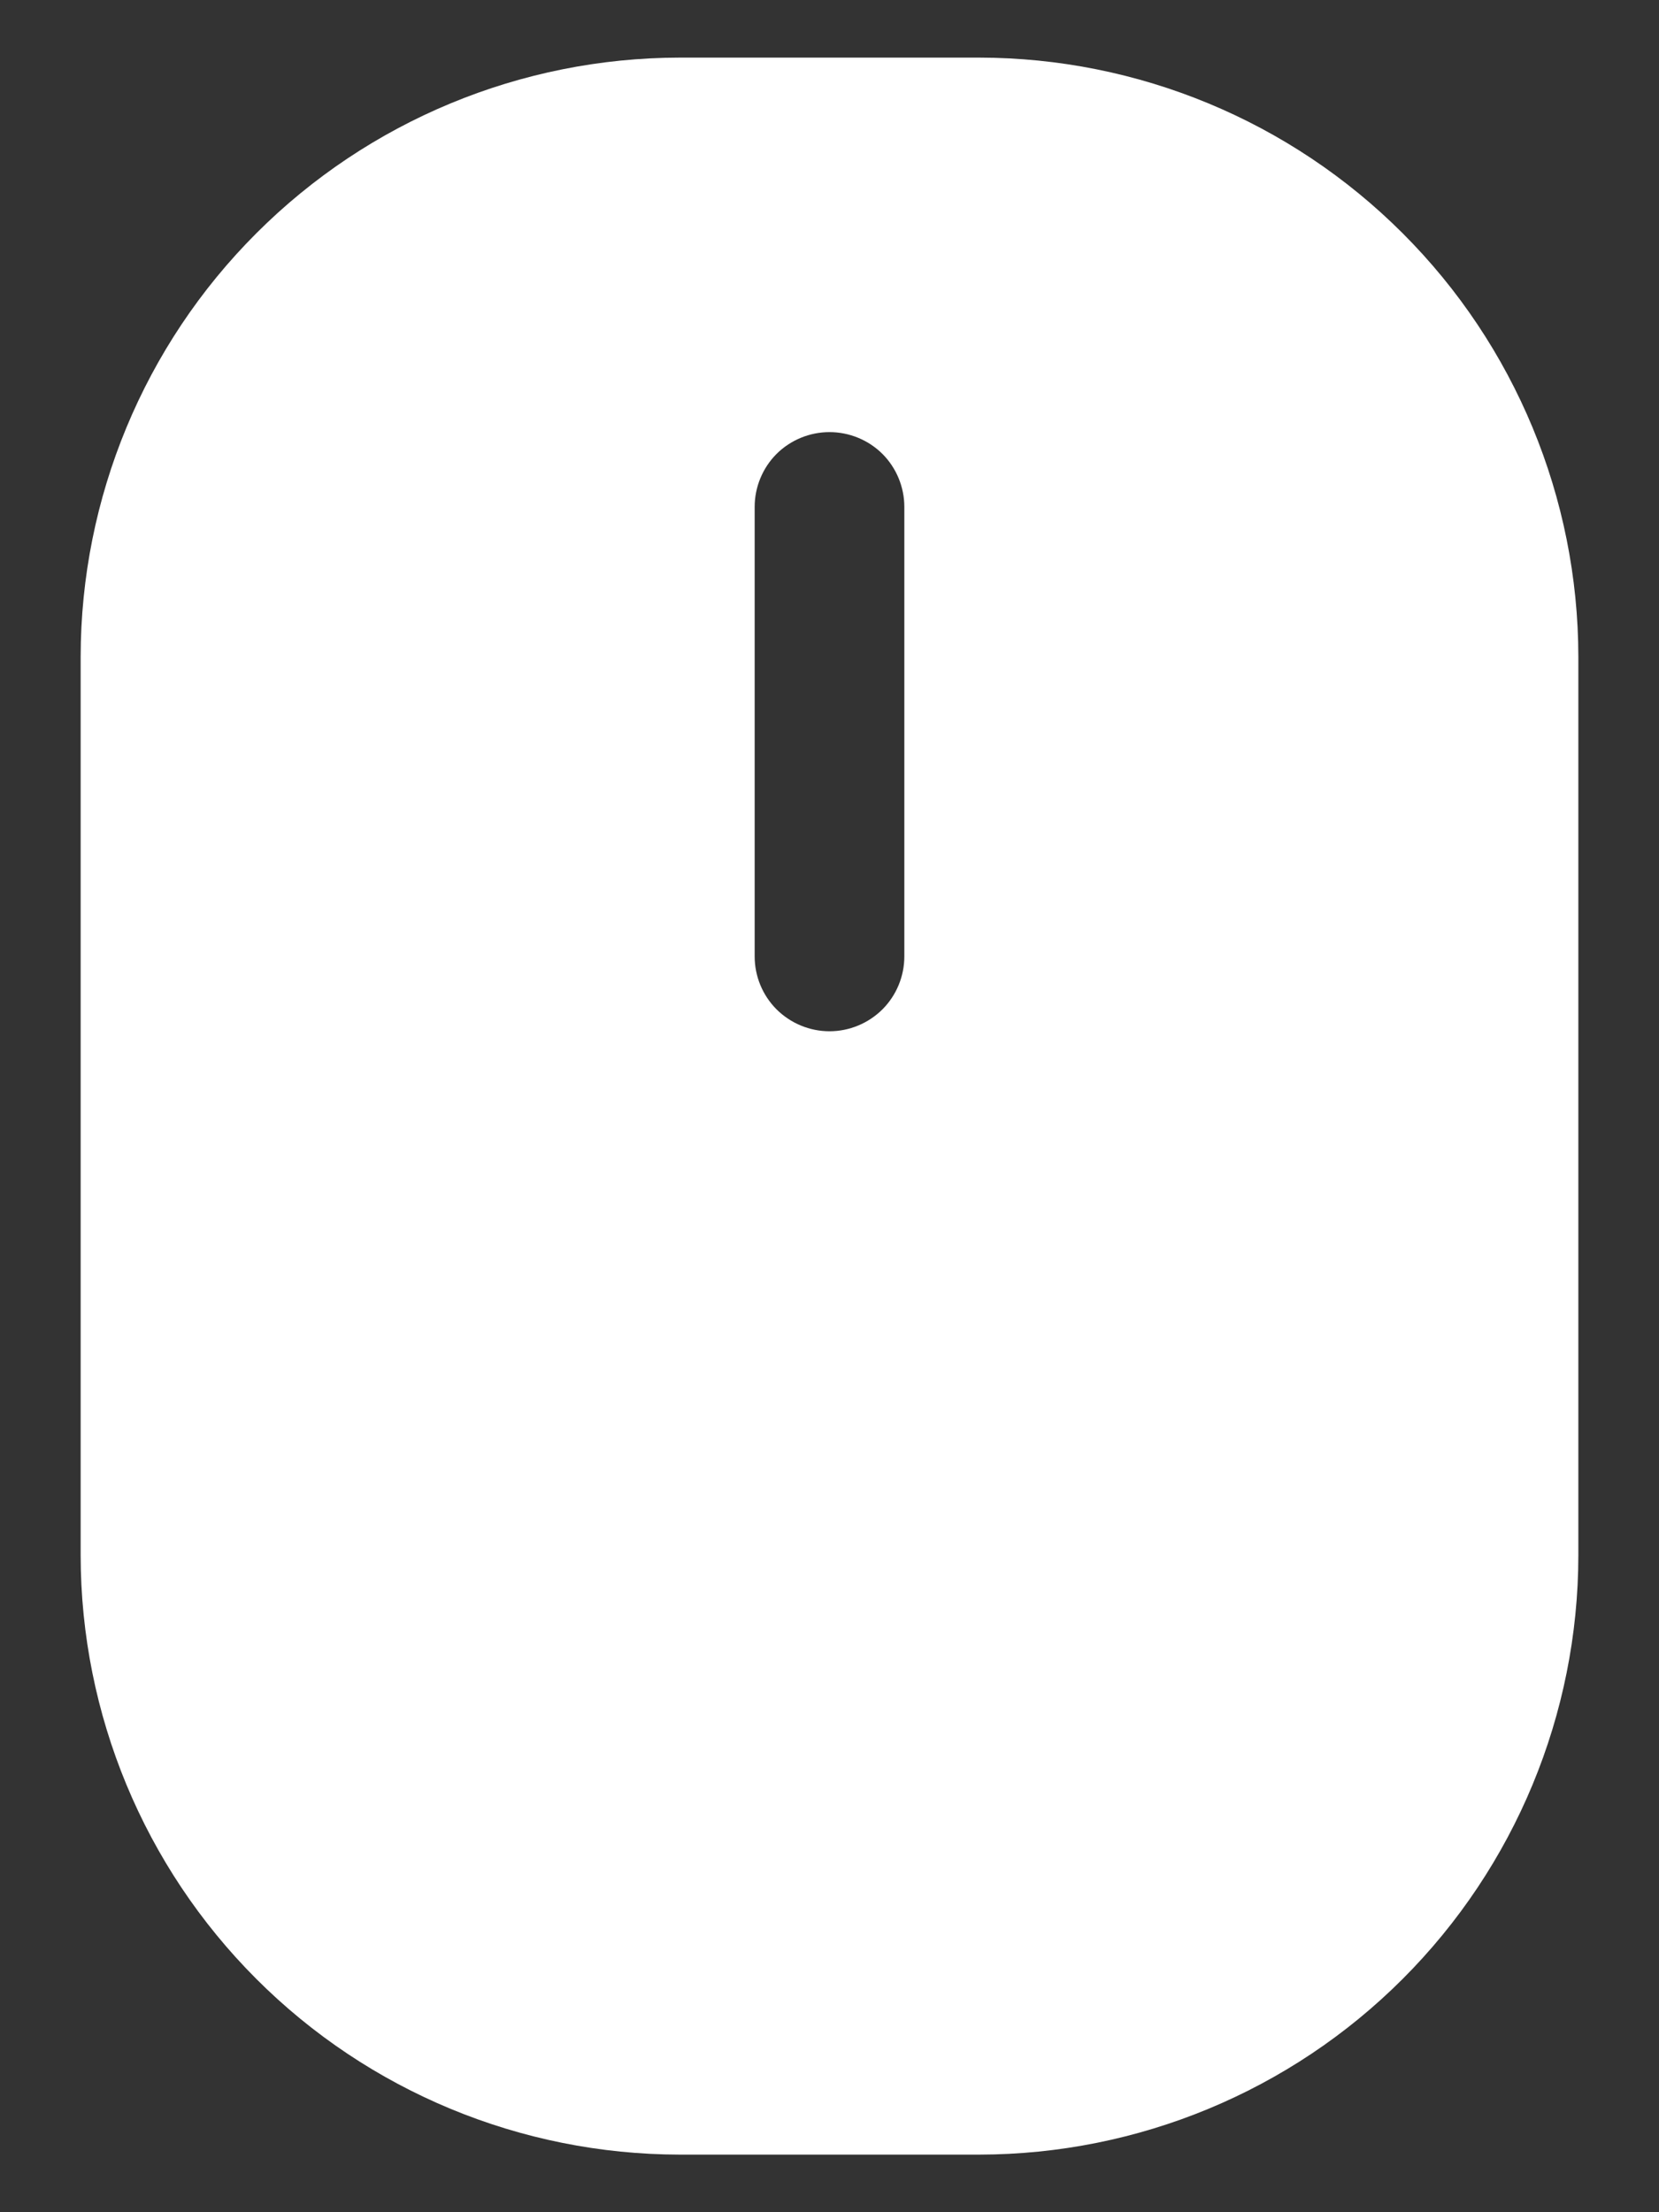 <svg width="18" height="24" viewBox="0 0 18 24" fill="none" xmlns="http://www.w3.org/2000/svg">
<rect x="0" y="0" width="18" height="24" fill="#333333" stroke="none"/>
<path d="M10.625 0.625H7.375C5.652 0.627 3.999 1.312 2.781 2.531C1.562 3.749 0.877 5.402 0.875 7.125V16.875C0.877 18.598 1.562 20.25 2.781 21.469C3.999 22.688 5.652 23.373 7.375 23.375H10.625C12.348 23.373 14.001 22.688 15.219 21.469C16.438 20.25 17.123 18.598 17.125 16.875V7.125C17.123 5.402 16.438 3.749 15.219 2.531C14.001 1.312 12.348 0.627 10.625 0.625ZM9.812 10.375C9.812 10.591 9.727 10.797 9.575 10.95C9.422 11.102 9.215 11.188 9 11.188C8.785 11.188 8.578 11.102 8.425 10.95C8.273 10.797 8.188 10.591 8.188 10.375V5.5C8.188 5.285 8.273 5.078 8.425 4.925C8.578 4.773 8.785 4.688 9 4.688C9.215 4.688 9.422 4.773 9.575 4.925C9.727 5.078 9.812 5.285 9.812 5.5V10.375Z" fill="white"/>
</svg>
